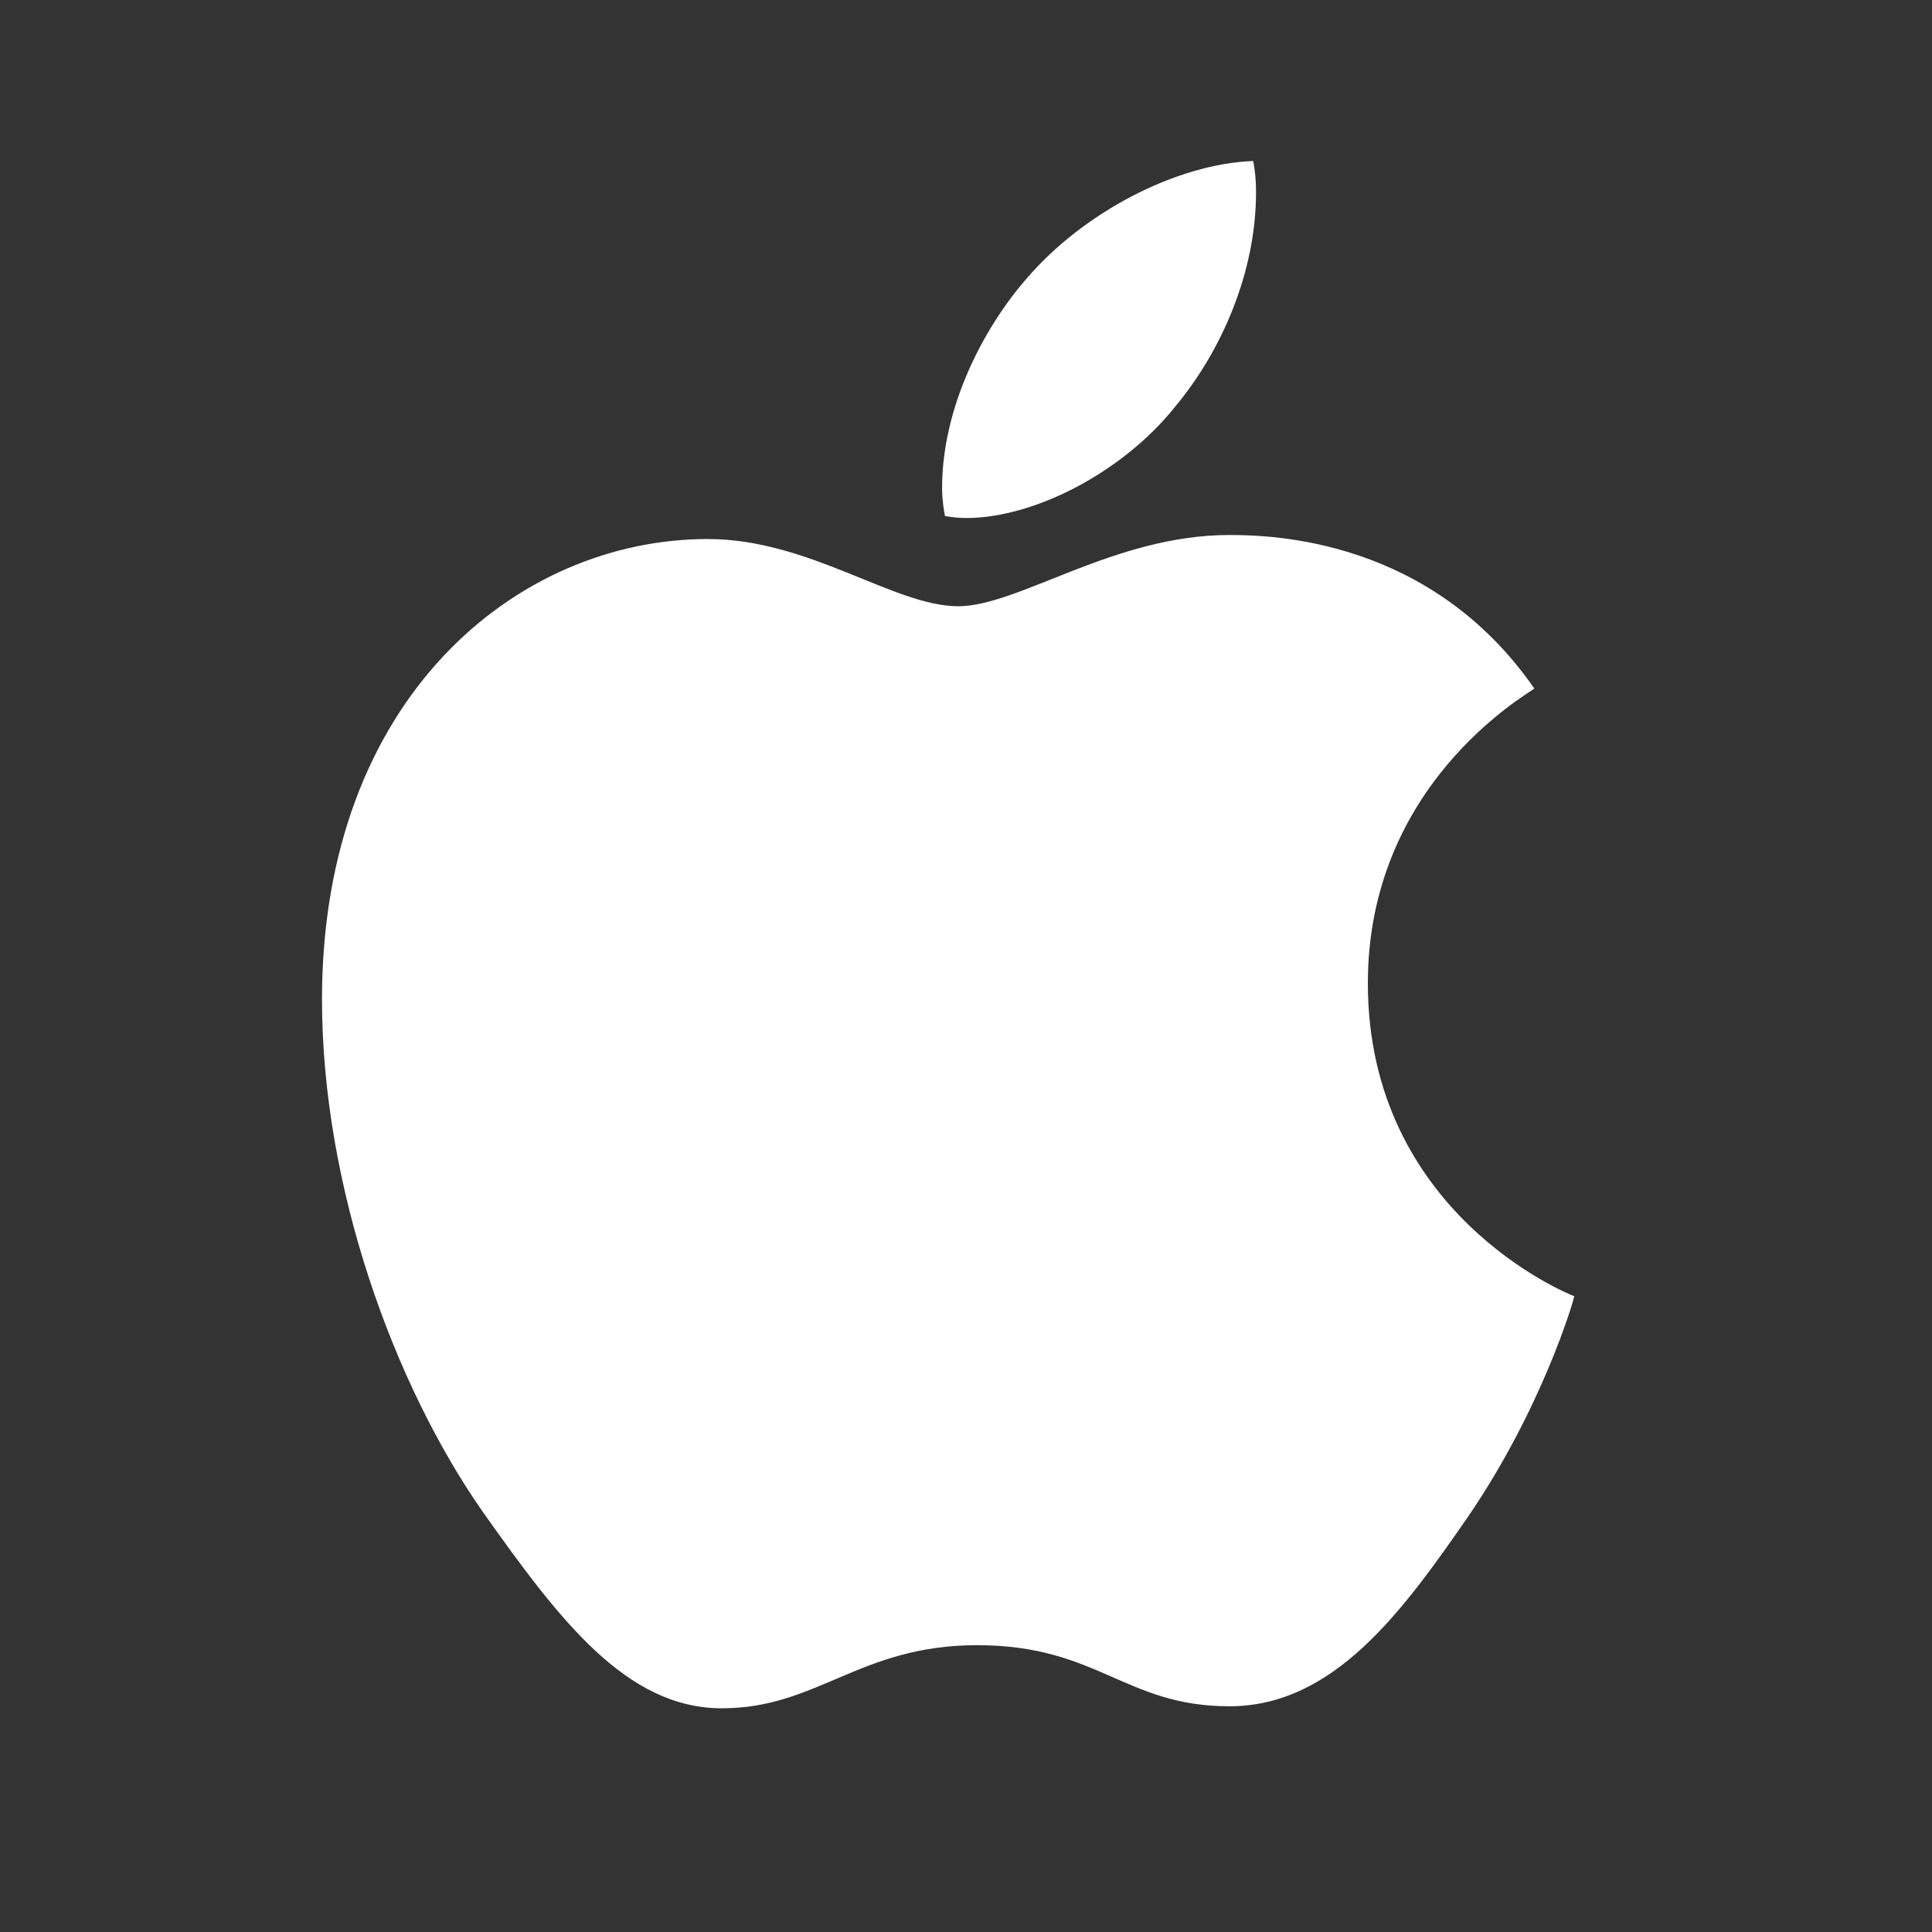 <svg width="24" height="24" viewBox="0 0 24 24" fill="none" xmlns="http://www.w3.org/2000/svg">
<rect x="0" y="0" width="24" height="24" fill="#333333" stroke="none"/>
<g clip-path="url(#clip0_906_3694)">
<path d="M19.06 8.553C18.949 8.64 16.992 9.749 16.992 12.215C16.992 15.068 19.482 16.077 19.557 16.102C19.545 16.164 19.161 17.484 18.244 18.83C17.426 20.014 16.572 21.196 15.272 21.196C13.973 21.196 13.639 20.437 12.139 20.437C10.677 20.437 10.157 21.221 8.968 21.221C7.78 21.221 6.95 20.126 5.997 18.78C4.892 17.2 4 14.745 4 12.415C4 8.678 6.415 6.696 8.793 6.696C10.056 6.696 11.108 7.531 11.902 7.531C12.656 7.531 13.834 6.646 15.271 6.646C15.815 6.646 17.772 6.696 19.06 8.553ZM14.588 5.064C15.183 4.355 15.603 3.371 15.603 2.386C15.603 2.25 15.591 2.111 15.567 2C14.6 2.037 13.449 2.648 12.756 3.457C12.211 4.08 11.703 5.064 11.703 6.062C11.703 6.212 11.728 6.362 11.739 6.41C11.8 6.421 11.9 6.435 11.999 6.435C12.867 6.435 13.958 5.85 14.588 5.064Z" fill="white"/>
</g>
<defs>
<clipPath id="clip0_906_3694">
<rect width="15.555" height="19.223" fill="white" transform="translate(4 2)"/>
</clipPath>
</defs>
</svg>

